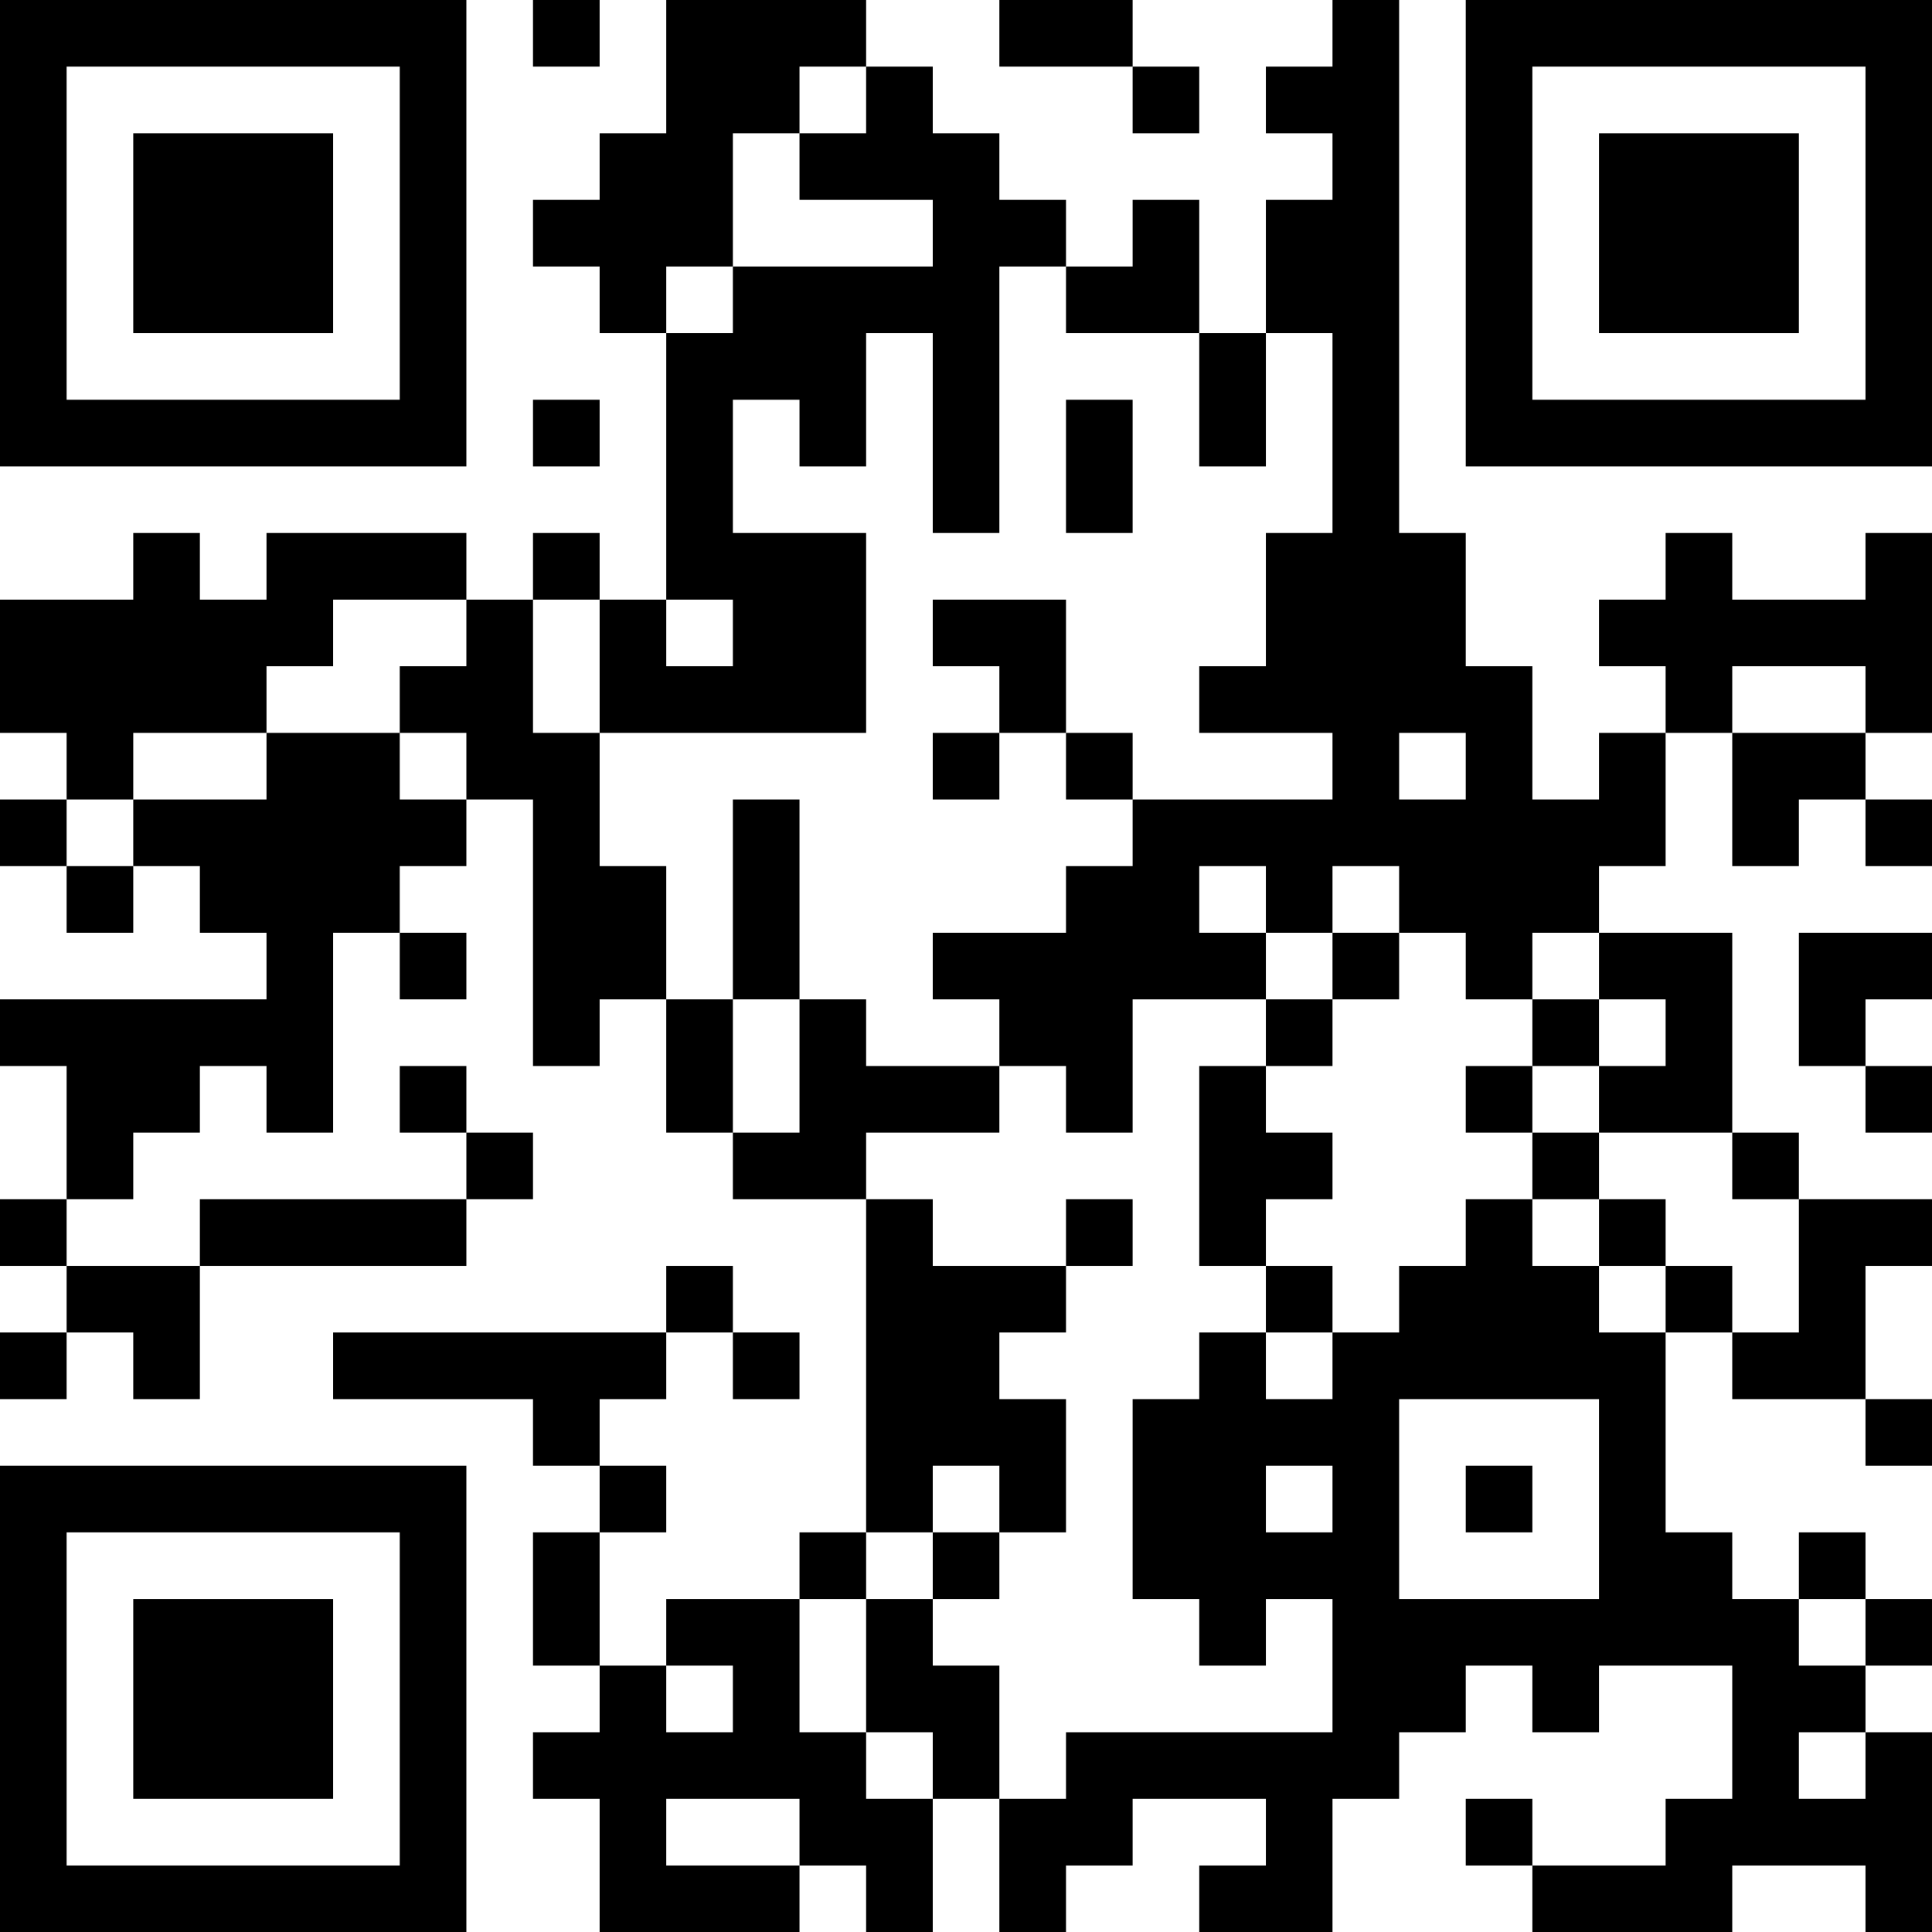 <?xml version="1.0" encoding="UTF-8"?>
<svg xmlns="http://www.w3.org/2000/svg" version="1.1" width="200" height="200" viewBox="0 0 200 200"><rect x="0" y="0" width="200" height="200" fill="#ffffff"/><g transform="scale(6.897)"><g transform="translate(0,0)"><path fill-rule="evenodd" d="M8 0L8 1L9 1L9 0ZM10 0L10 2L9 2L9 3L8 3L8 4L9 4L9 5L10 5L10 9L9 9L9 8L8 8L8 9L7 9L7 8L4 8L4 9L3 9L3 8L2 8L2 9L0 9L0 11L1 11L1 12L0 12L0 13L1 13L1 14L2 14L2 13L3 13L3 14L4 14L4 15L0 15L0 16L1 16L1 18L0 18L0 19L1 19L1 20L0 20L0 21L1 21L1 20L2 20L2 21L3 21L3 19L7 19L7 18L8 18L8 17L7 17L7 16L6 16L6 17L7 17L7 18L3 18L3 19L1 19L1 18L2 18L2 17L3 17L3 16L4 16L4 17L5 17L5 14L6 14L6 15L7 15L7 14L6 14L6 13L7 13L7 12L8 12L8 16L9 16L9 15L10 15L10 17L11 17L11 18L13 18L13 23L12 23L12 24L10 24L10 25L9 25L9 23L10 23L10 22L9 22L9 21L10 21L10 20L11 20L11 21L12 21L12 20L11 20L11 19L10 19L10 20L5 20L5 21L8 21L8 22L9 22L9 23L8 23L8 25L9 25L9 26L8 26L8 27L9 27L9 29L12 29L12 28L13 28L13 29L14 29L14 27L15 27L15 29L16 29L16 28L17 28L17 27L19 27L19 28L18 28L18 29L20 29L20 27L21 27L21 26L22 26L22 25L23 25L23 26L24 26L24 25L26 25L26 27L25 27L25 28L23 28L23 27L22 27L22 28L23 28L23 29L26 29L26 28L28 28L28 29L29 29L29 26L28 26L28 25L29 25L29 24L28 24L28 23L27 23L27 24L26 24L26 23L25 23L25 20L26 20L26 21L28 21L28 22L29 22L29 21L28 21L28 19L29 19L29 18L27 18L27 17L26 17L26 14L24 14L24 13L25 13L25 11L26 11L26 13L27 13L27 12L28 12L28 13L29 13L29 12L28 12L28 11L29 11L29 8L28 8L28 9L26 9L26 8L25 8L25 9L24 9L24 10L25 10L25 11L24 11L24 12L23 12L23 10L22 10L22 8L21 8L21 0L20 0L20 1L19 1L19 2L20 2L20 3L19 3L19 5L18 5L18 3L17 3L17 4L16 4L16 3L15 3L15 2L14 2L14 1L13 1L13 0ZM15 0L15 1L17 1L17 2L18 2L18 1L17 1L17 0ZM12 1L12 2L11 2L11 4L10 4L10 5L11 5L11 4L14 4L14 3L12 3L12 2L13 2L13 1ZM15 4L15 8L14 8L14 5L13 5L13 7L12 7L12 6L11 6L11 8L13 8L13 11L9 11L9 9L8 9L8 11L9 11L9 13L10 13L10 15L11 15L11 17L12 17L12 15L13 15L13 16L15 16L15 17L13 17L13 18L14 18L14 19L16 19L16 20L15 20L15 21L16 21L16 23L15 23L15 22L14 22L14 23L13 23L13 24L12 24L12 26L13 26L13 27L14 27L14 26L13 26L13 24L14 24L14 25L15 25L15 27L16 27L16 26L20 26L20 24L19 24L19 25L18 25L18 24L17 24L17 21L18 21L18 20L19 20L19 21L20 21L20 20L21 20L21 19L22 19L22 18L23 18L23 19L24 19L24 20L25 20L25 19L26 19L26 20L27 20L27 18L26 18L26 17L24 17L24 16L25 16L25 15L24 15L24 14L23 14L23 15L22 15L22 14L21 14L21 13L20 13L20 14L19 14L19 13L18 13L18 14L19 14L19 15L17 15L17 17L16 17L16 16L15 16L15 15L14 15L14 14L16 14L16 13L17 13L17 12L20 12L20 11L18 11L18 10L19 10L19 8L20 8L20 5L19 5L19 7L18 7L18 5L16 5L16 4ZM8 6L8 7L9 7L9 6ZM16 6L16 8L17 8L17 6ZM5 9L5 10L4 10L4 11L2 11L2 12L1 12L1 13L2 13L2 12L4 12L4 11L6 11L6 12L7 12L7 11L6 11L6 10L7 10L7 9ZM10 9L10 10L11 10L11 9ZM14 9L14 10L15 10L15 11L14 11L14 12L15 12L15 11L16 11L16 12L17 12L17 11L16 11L16 9ZM26 10L26 11L28 11L28 10ZM21 11L21 12L22 12L22 11ZM11 12L11 15L12 15L12 12ZM20 14L20 15L19 15L19 16L18 16L18 19L19 19L19 20L20 20L20 19L19 19L19 18L20 18L20 17L19 17L19 16L20 16L20 15L21 15L21 14ZM27 14L27 16L28 16L28 17L29 17L29 16L28 16L28 15L29 15L29 14ZM23 15L23 16L22 16L22 17L23 17L23 18L24 18L24 19L25 19L25 18L24 18L24 17L23 17L23 16L24 16L24 15ZM16 18L16 19L17 19L17 18ZM21 21L21 24L24 24L24 21ZM19 22L19 23L20 23L20 22ZM22 22L22 23L23 23L23 22ZM14 23L14 24L15 24L15 23ZM27 24L27 25L28 25L28 24ZM10 25L10 26L11 26L11 25ZM27 26L27 27L28 27L28 26ZM10 27L10 28L12 28L12 27ZM0 0L0 7L7 7L7 0ZM1 1L1 6L6 6L6 1ZM2 2L2 5L5 5L5 2ZM22 0L22 7L29 7L29 0ZM23 1L23 6L28 6L28 1ZM24 2L24 5L27 5L27 2ZM0 22L0 29L7 29L7 22ZM1 23L1 28L6 28L6 23ZM2 24L2 27L5 27L5 24Z" fill="#000000"/></g></g></svg>
